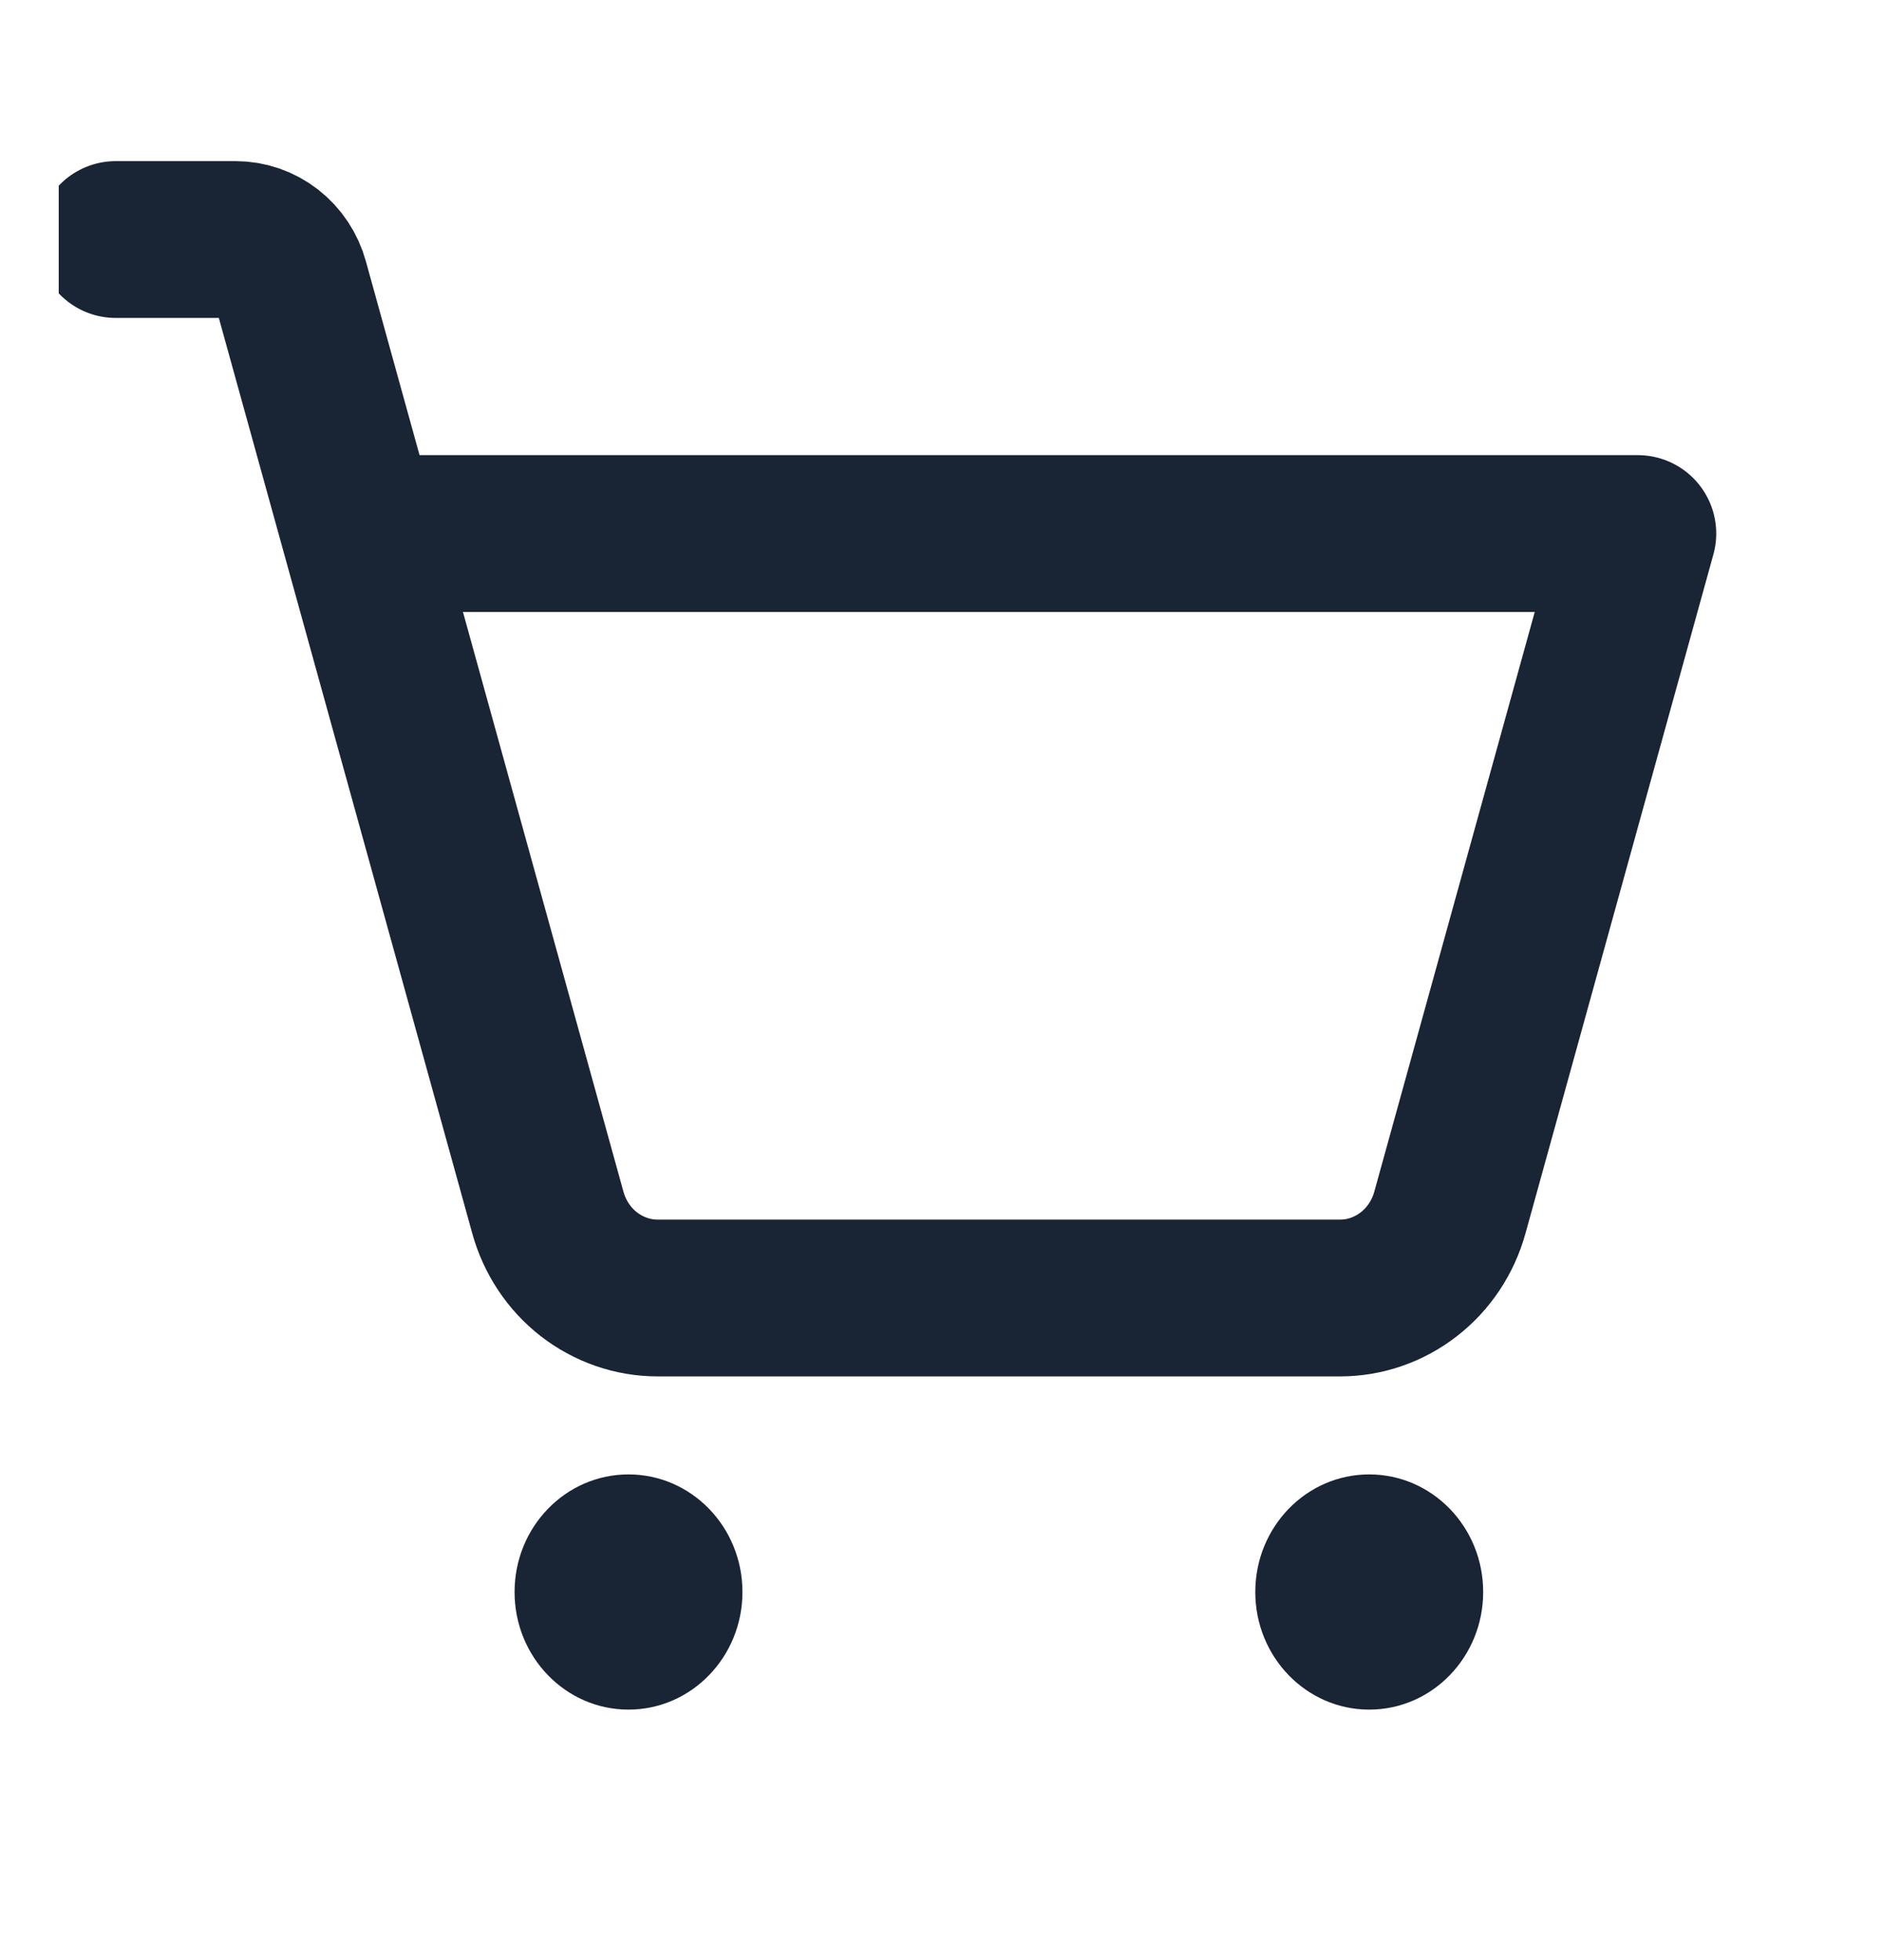 <svg width="24" height="25" viewBox="0 0 24 25" fill="none" xmlns="http://www.w3.org/2000/svg">
<g clip-path="url(#clip0)">
<path d="M8.015 21.805C8.817 21.805 9.468 21.133 9.468 20.305C9.468 19.476 8.817 18.805 8.015 18.805C7.212 18.805 6.562 19.476 6.562 20.305C6.562 21.133 7.212 21.805 8.015 21.805Z" fill="#192434"/>
<path d="M17.461 21.805C18.264 21.805 18.914 21.133 18.914 20.305C18.914 19.476 18.264 18.805 17.461 18.805C16.658 18.805 16.008 19.476 16.008 20.305C16.008 21.133 16.658 21.805 17.461 21.805Z" fill="#192434"/>
<path d="M4.59 6.805H20.886L18.489 15.467C18.402 15.78 18.219 16.056 17.966 16.252C17.714 16.448 17.407 16.555 17.091 16.555H8.385C8.069 16.555 7.762 16.448 7.509 16.252C7.257 16.056 7.074 15.78 6.987 15.467L3.702 3.599C3.659 3.442 3.567 3.304 3.441 3.206C3.315 3.108 3.161 3.055 3.004 3.055H1.476" stroke="#192434" stroke-width="2" stroke-linecap="round" stroke-linejoin="round"/>
</g>
<defs>
<clipPath id="clip0">
<rect width="23.251" height="24" fill="white" transform="translate(0.749 0.055)"/>
</clipPath>
</defs>
</svg>
